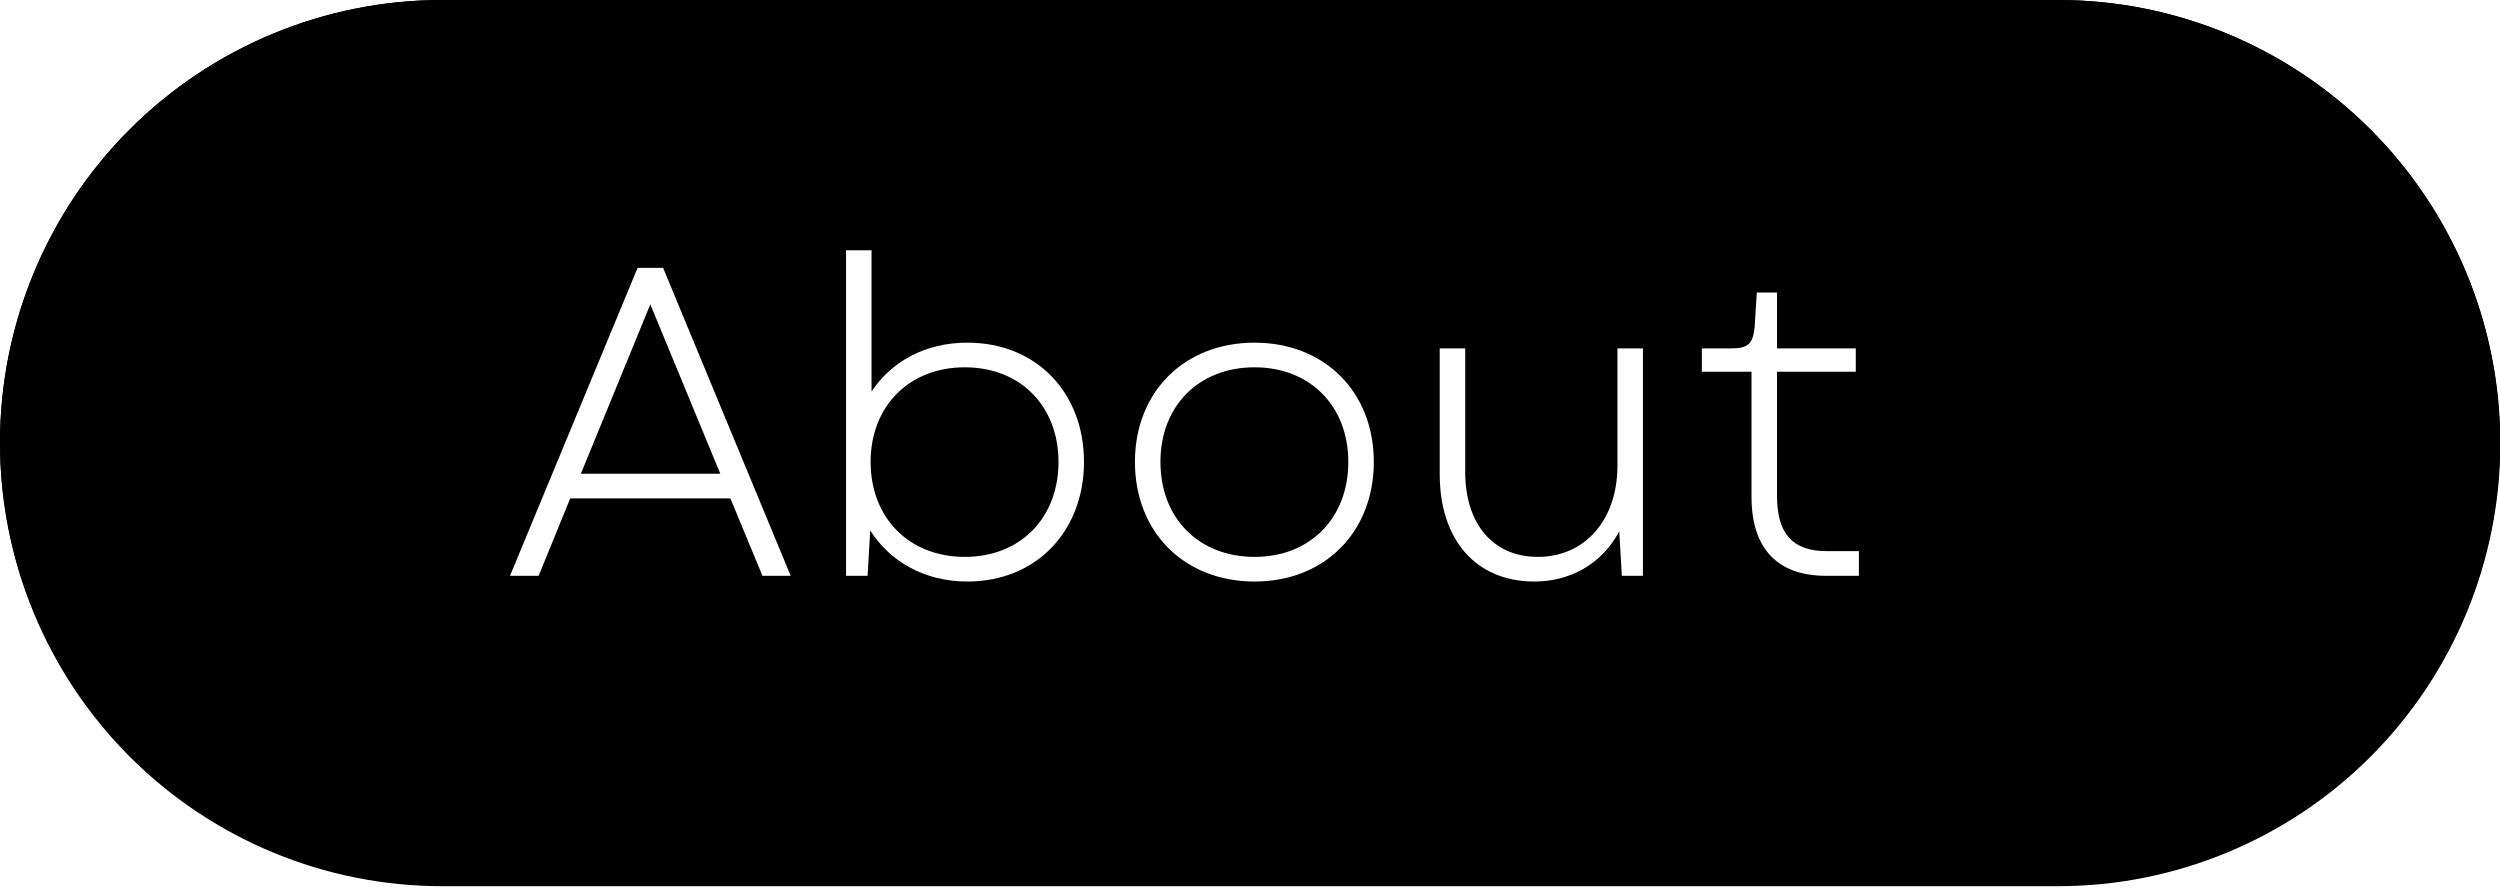 <svg xmlns="http://www.w3.org/2000/svg" xmlns:xlink="http://www.w3.org/1999/xlink" width="168" zoomAndPan="magnify" viewBox="0 0 126 45" height="60" preserveAspectRatio="xMidYMid meet" version="1.0"><defs><g/><clipPath id="cfa9dba01d"><path d="M 22.285 0 L 103.715 0 C 109.625 0 115.293 2.348 119.473 6.527 C 123.652 10.707 126 16.375 126 22.285 C 126 28.199 123.652 33.867 119.473 38.047 C 115.293 42.227 109.625 44.574 103.715 44.574 L 22.285 44.574 C 16.375 44.574 10.707 42.227 6.527 38.047 C 2.348 33.867 0 28.199 0 22.285 C 0 16.375 2.348 10.707 6.527 6.527 C 10.707 2.348 16.375 0 22.285 0 " clip-rule="nonzero"/></clipPath><clipPath id="fb086e4eba"><path d="M 0 0 L 126 0 L 126 44.664 L 0 44.664 Z M 0 0 " clip-rule="nonzero"/></clipPath><clipPath id="7b6eee5b96"><path d="M 22.289 0 L 103.727 0 C 109.637 0 115.309 2.352 119.488 6.539 C 123.668 10.73 126.016 16.41 126.016 22.332 C 126.016 28.254 123.668 33.934 119.488 38.125 C 115.309 42.312 109.637 44.664 103.727 44.664 L 22.289 44.664 C 16.379 44.664 10.707 42.312 6.527 38.125 C 2.348 33.934 0 28.254 0 22.332 C 0 16.41 2.348 10.73 6.527 6.539 C 10.707 2.352 16.379 0 22.289 0 " clip-rule="nonzero"/></clipPath></defs><rect x="-12.6" width="151.2" fill="#ffffff" y="-4.5" height="54" fill-opacity="1"/><rect x="-12.6" width="151.2" fill="#ffffff" y="-4.5" height="54" fill-opacity="1"/><rect x="-12.6" width="151.2" fill="#ffffff" y="-4.5" height="54" fill-opacity="1"/><g clip-path="url(#cfa9dba01d)"><rect x="-12.6" width="151.2" fill="#000000" y="-4.5" height="54" fill-opacity="1"/></g><g clip-path="url(#fb086e4eba)"><g clip-path="url(#7b6eee5b96)"><path stroke-linecap="round" transform="matrix(0.532, 0, 0, 0.533, 0, -0)" fill="none" stroke-linejoin="miter" d="M 41.913 0 L 195.053 0 C 206.166 0 216.832 4.414 224.692 12.273 C 232.551 20.14 236.966 30.8 236.966 41.914 C 236.966 53.029 232.551 63.689 224.692 71.555 C 216.832 79.415 206.166 83.828 195.053 83.828 L 41.913 83.828 C 30.799 83.828 20.133 79.415 12.274 71.555 C 4.414 63.689 -0.001 53.029 -0.001 41.914 C -0.001 30.8 4.414 20.14 12.274 12.273 C 20.133 4.414 30.799 0 41.913 0 " stroke="#000000" stroke-width="2.821" stroke-opacity="1" stroke-miterlimit="4"/></g></g><g fill="#ffffff" fill-opacity="1"><g transform="translate(25.217, 29.02)"><g><path d="M 0.488 0 L 1.93 0 L 3.523 -3.902 L 11.594 -3.902 L 13.211 0 L 14.633 0 L 8.203 -15.52 L 6.918 -15.52 Z M 4.059 -5.145 L 7.559 -13.68 L 11.086 -5.145 Z M 4.059 -5.145 "/></g></g></g><g fill="#ffffff" fill-opacity="1"><g transform="translate(40.356, 29.02)"><g><path d="M 8.402 0.289 C 11.883 0.289 14.277 -2.262 14.277 -5.742 C 14.277 -9.223 11.883 -11.75 8.402 -11.75 C 6.297 -11.75 4.59 -10.82 3.57 -9.289 L 3.57 -16.406 L 2.285 -16.406 L 2.285 0 L 3.371 0 L 3.504 -2.285 C 4.5 -0.711 6.25 0.289 8.402 0.289 Z M 3.523 -5.742 C 3.523 -8.535 5.453 -10.508 8.27 -10.508 C 11.086 -10.508 12.992 -8.535 12.992 -5.742 C 12.992 -2.926 11.086 -0.953 8.27 -0.953 C 5.453 -0.953 3.523 -2.926 3.523 -5.742 Z M 3.523 -5.742 "/></g></g></g><g fill="#ffffff" fill-opacity="1"><g transform="translate(55.916, 29.02)"><g><path d="M 7.316 0.289 C 10.84 0.289 13.324 -2.195 13.324 -5.742 C 13.324 -9.266 10.84 -11.75 7.316 -11.75 C 3.77 -11.75 1.285 -9.266 1.285 -5.742 C 1.285 -2.195 3.77 0.289 7.316 0.289 Z M 2.57 -5.742 C 2.57 -8.559 4.5 -10.508 7.316 -10.508 C 10.109 -10.508 12.039 -8.559 12.039 -5.742 C 12.039 -2.902 10.109 -0.953 7.316 -0.953 C 4.5 -0.953 2.57 -2.902 2.57 -5.742 Z M 2.57 -5.742 "/></g></g></g><g fill="#ffffff" fill-opacity="1"><g transform="translate(70.523, 29.02)"><g><path d="M 6.805 0.289 C 8.602 0.289 10.199 -0.578 11.086 -2.238 L 11.219 0 L 12.281 0 L 12.281 -11.461 L 10.996 -11.461 L 10.996 -5.543 C 10.996 -2.816 9.355 -0.953 6.984 -0.953 C 4.723 -0.953 3.324 -2.617 3.324 -5.23 L 3.324 -11.461 L 2.039 -11.461 L 2.039 -5.121 C 2.039 -1.816 3.859 0.289 6.805 0.289 Z M 6.805 0.289 "/></g></g></g><g fill="#ffffff" fill-opacity="1"><g transform="translate(85.086, 29.02)"><g><path d="M 6.938 0 L 8.602 0 L 8.602 -1.242 L 6.984 -1.242 C 5.254 -1.242 4.477 -2.129 4.477 -4.012 L 4.477 -10.285 L 8.445 -10.285 L 8.445 -11.461 L 4.477 -11.461 L 4.477 -14.277 L 3.457 -14.277 L 3.348 -12.527 C 3.258 -11.684 3.016 -11.461 2.152 -11.461 L 0.688 -11.461 L 0.688 -10.285 L 3.191 -10.285 L 3.191 -3.969 C 3.191 -1.375 4.5 0 6.938 0 Z M 6.938 0 "/></g></g></g><g fill="#ffffff" fill-opacity="1"><g transform="translate(94.835, 29.02)"><g/></g></g></svg>